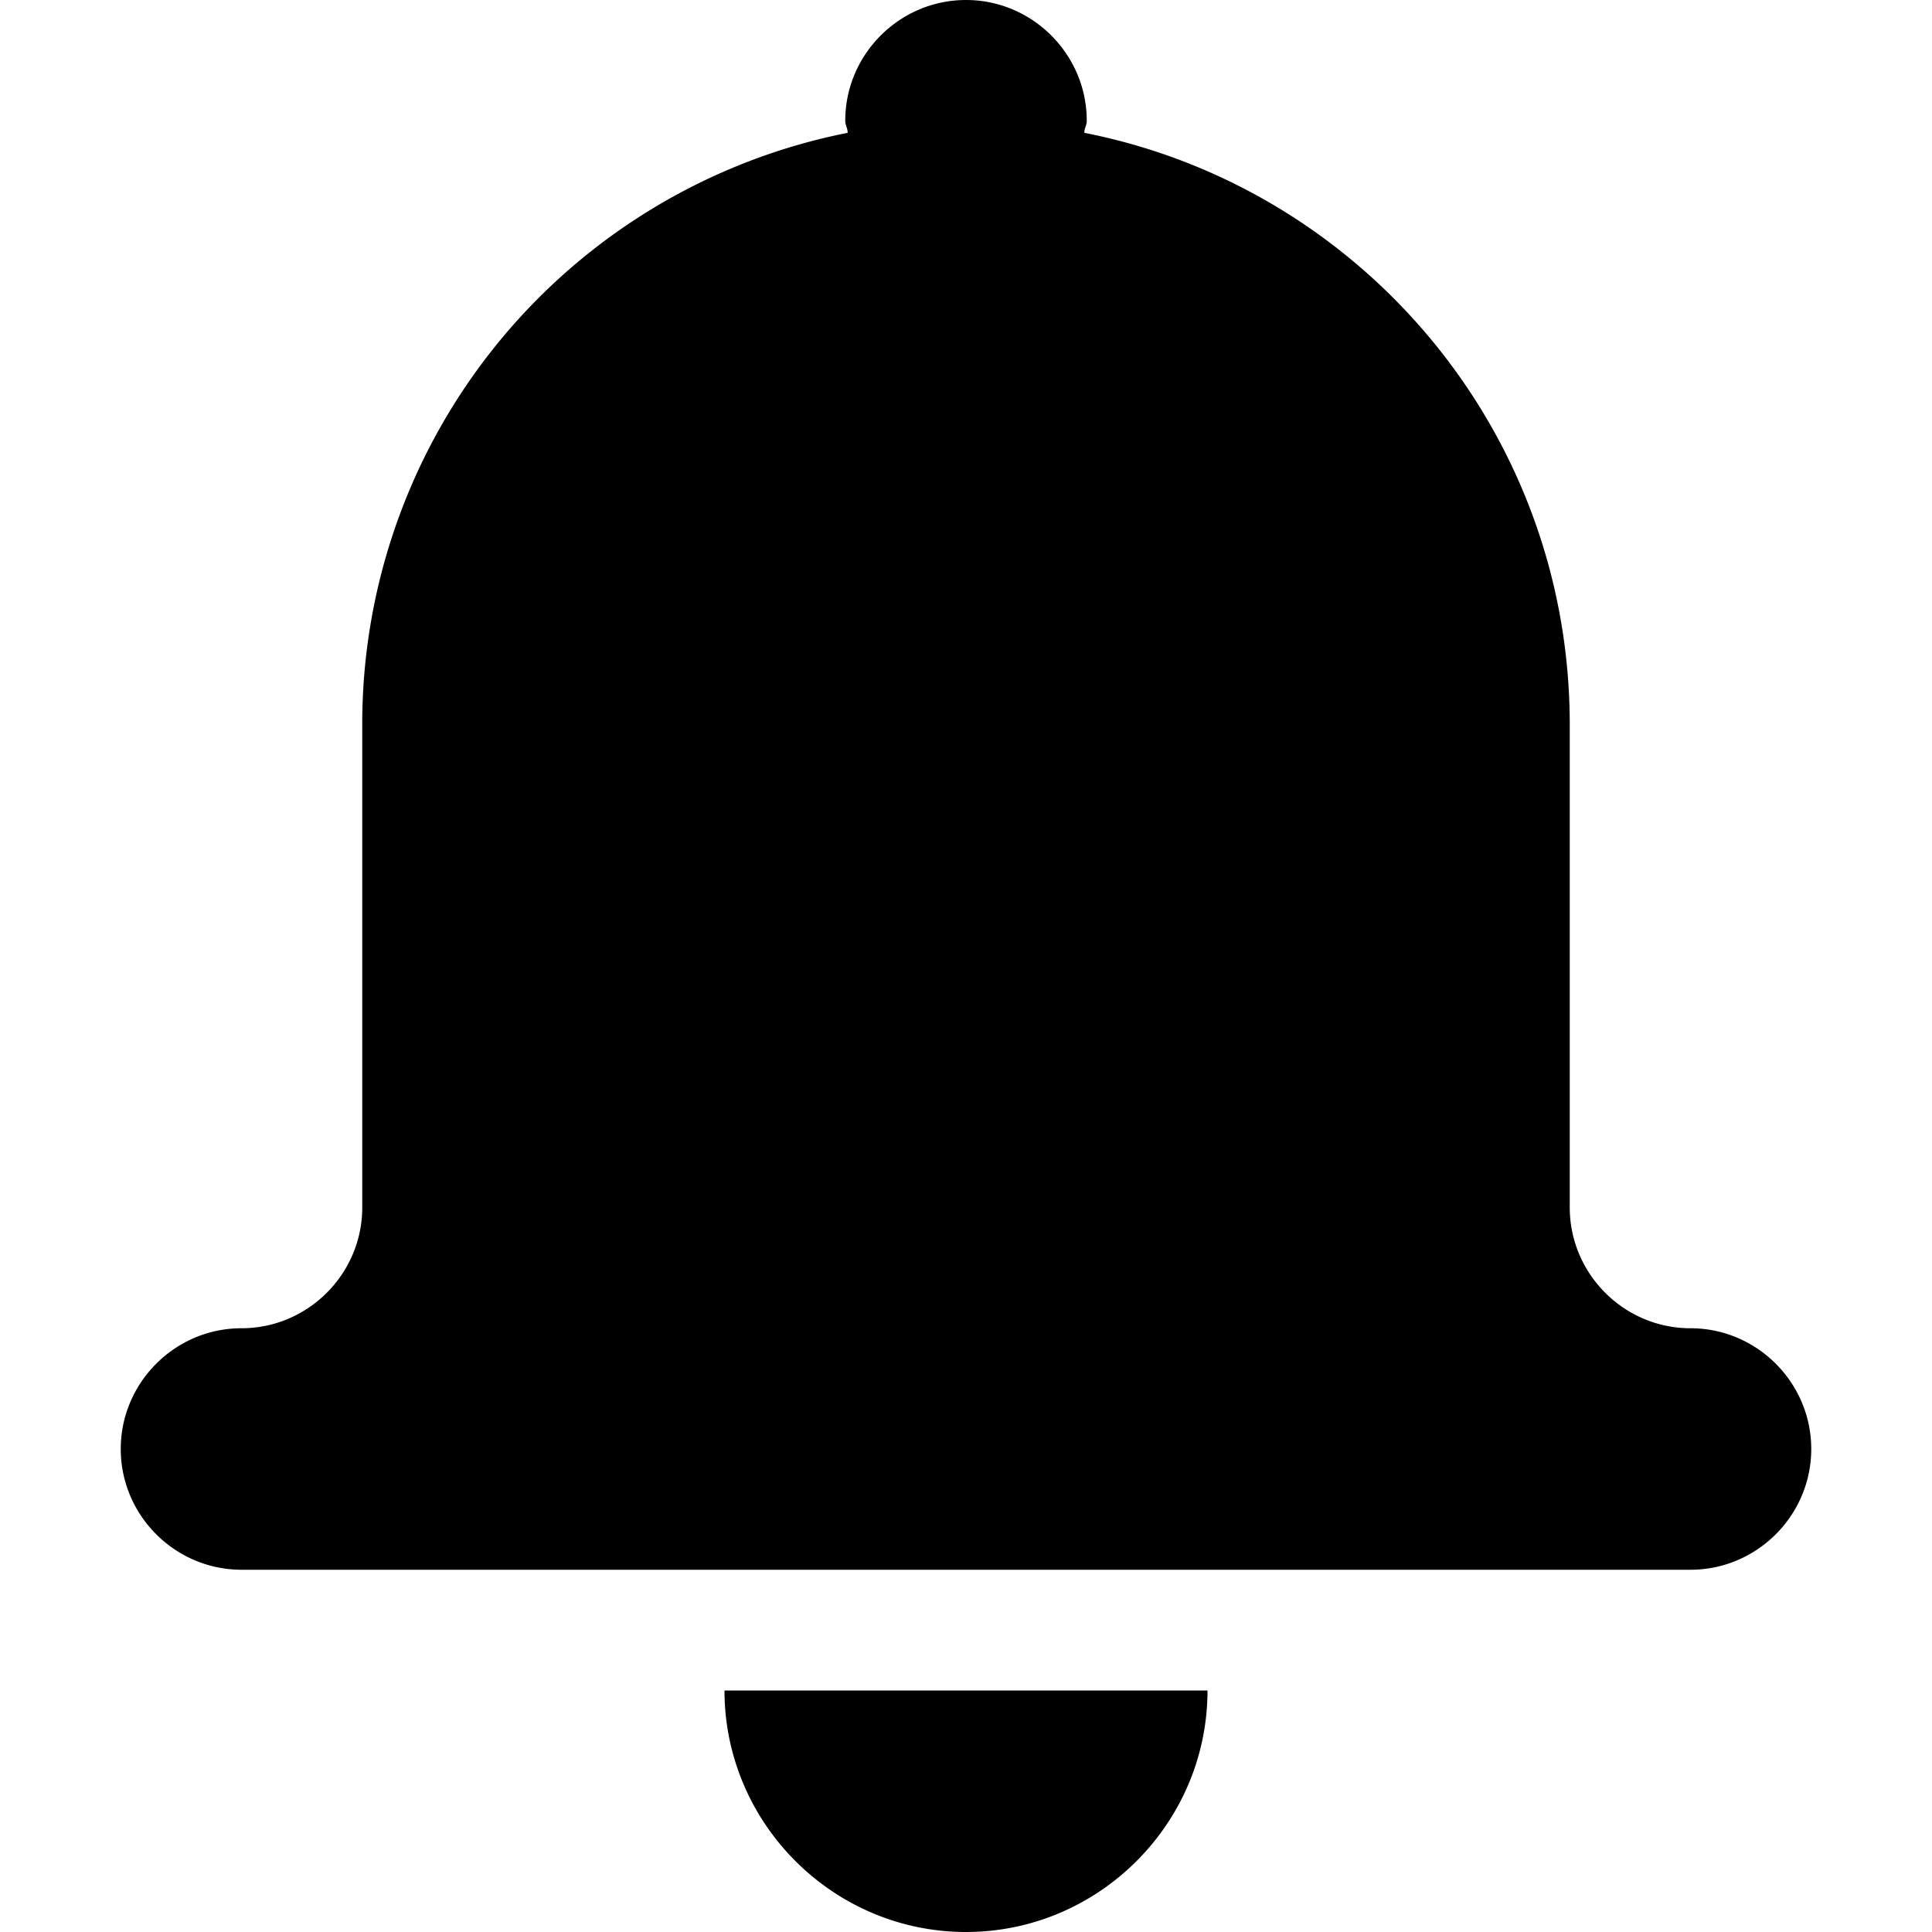 <svg xmlns="http://www.w3.org/2000/svg" viewBox="0 0 16 16">
  <path d="M8 16c1.1 0 2-.9 2-2H6c0 1.1.9 2 2 2m6-5c-.55 0-1-.45-1-1V6c0-2.43-1.73-4.45-4.02-4.9 0-.04.02-.06.02-.1 0-.55-.45-1-1-1S7 .45 7 1c0 .04.02.06.02.1A4.99 4.99 0 0 0 3 6v4c0 .55-.45 1-1 1s-1 .45-1 1 .45 1 1 1h12c.55 0 1-.45 1-1s-.45-1-1-1"/>
</svg>
